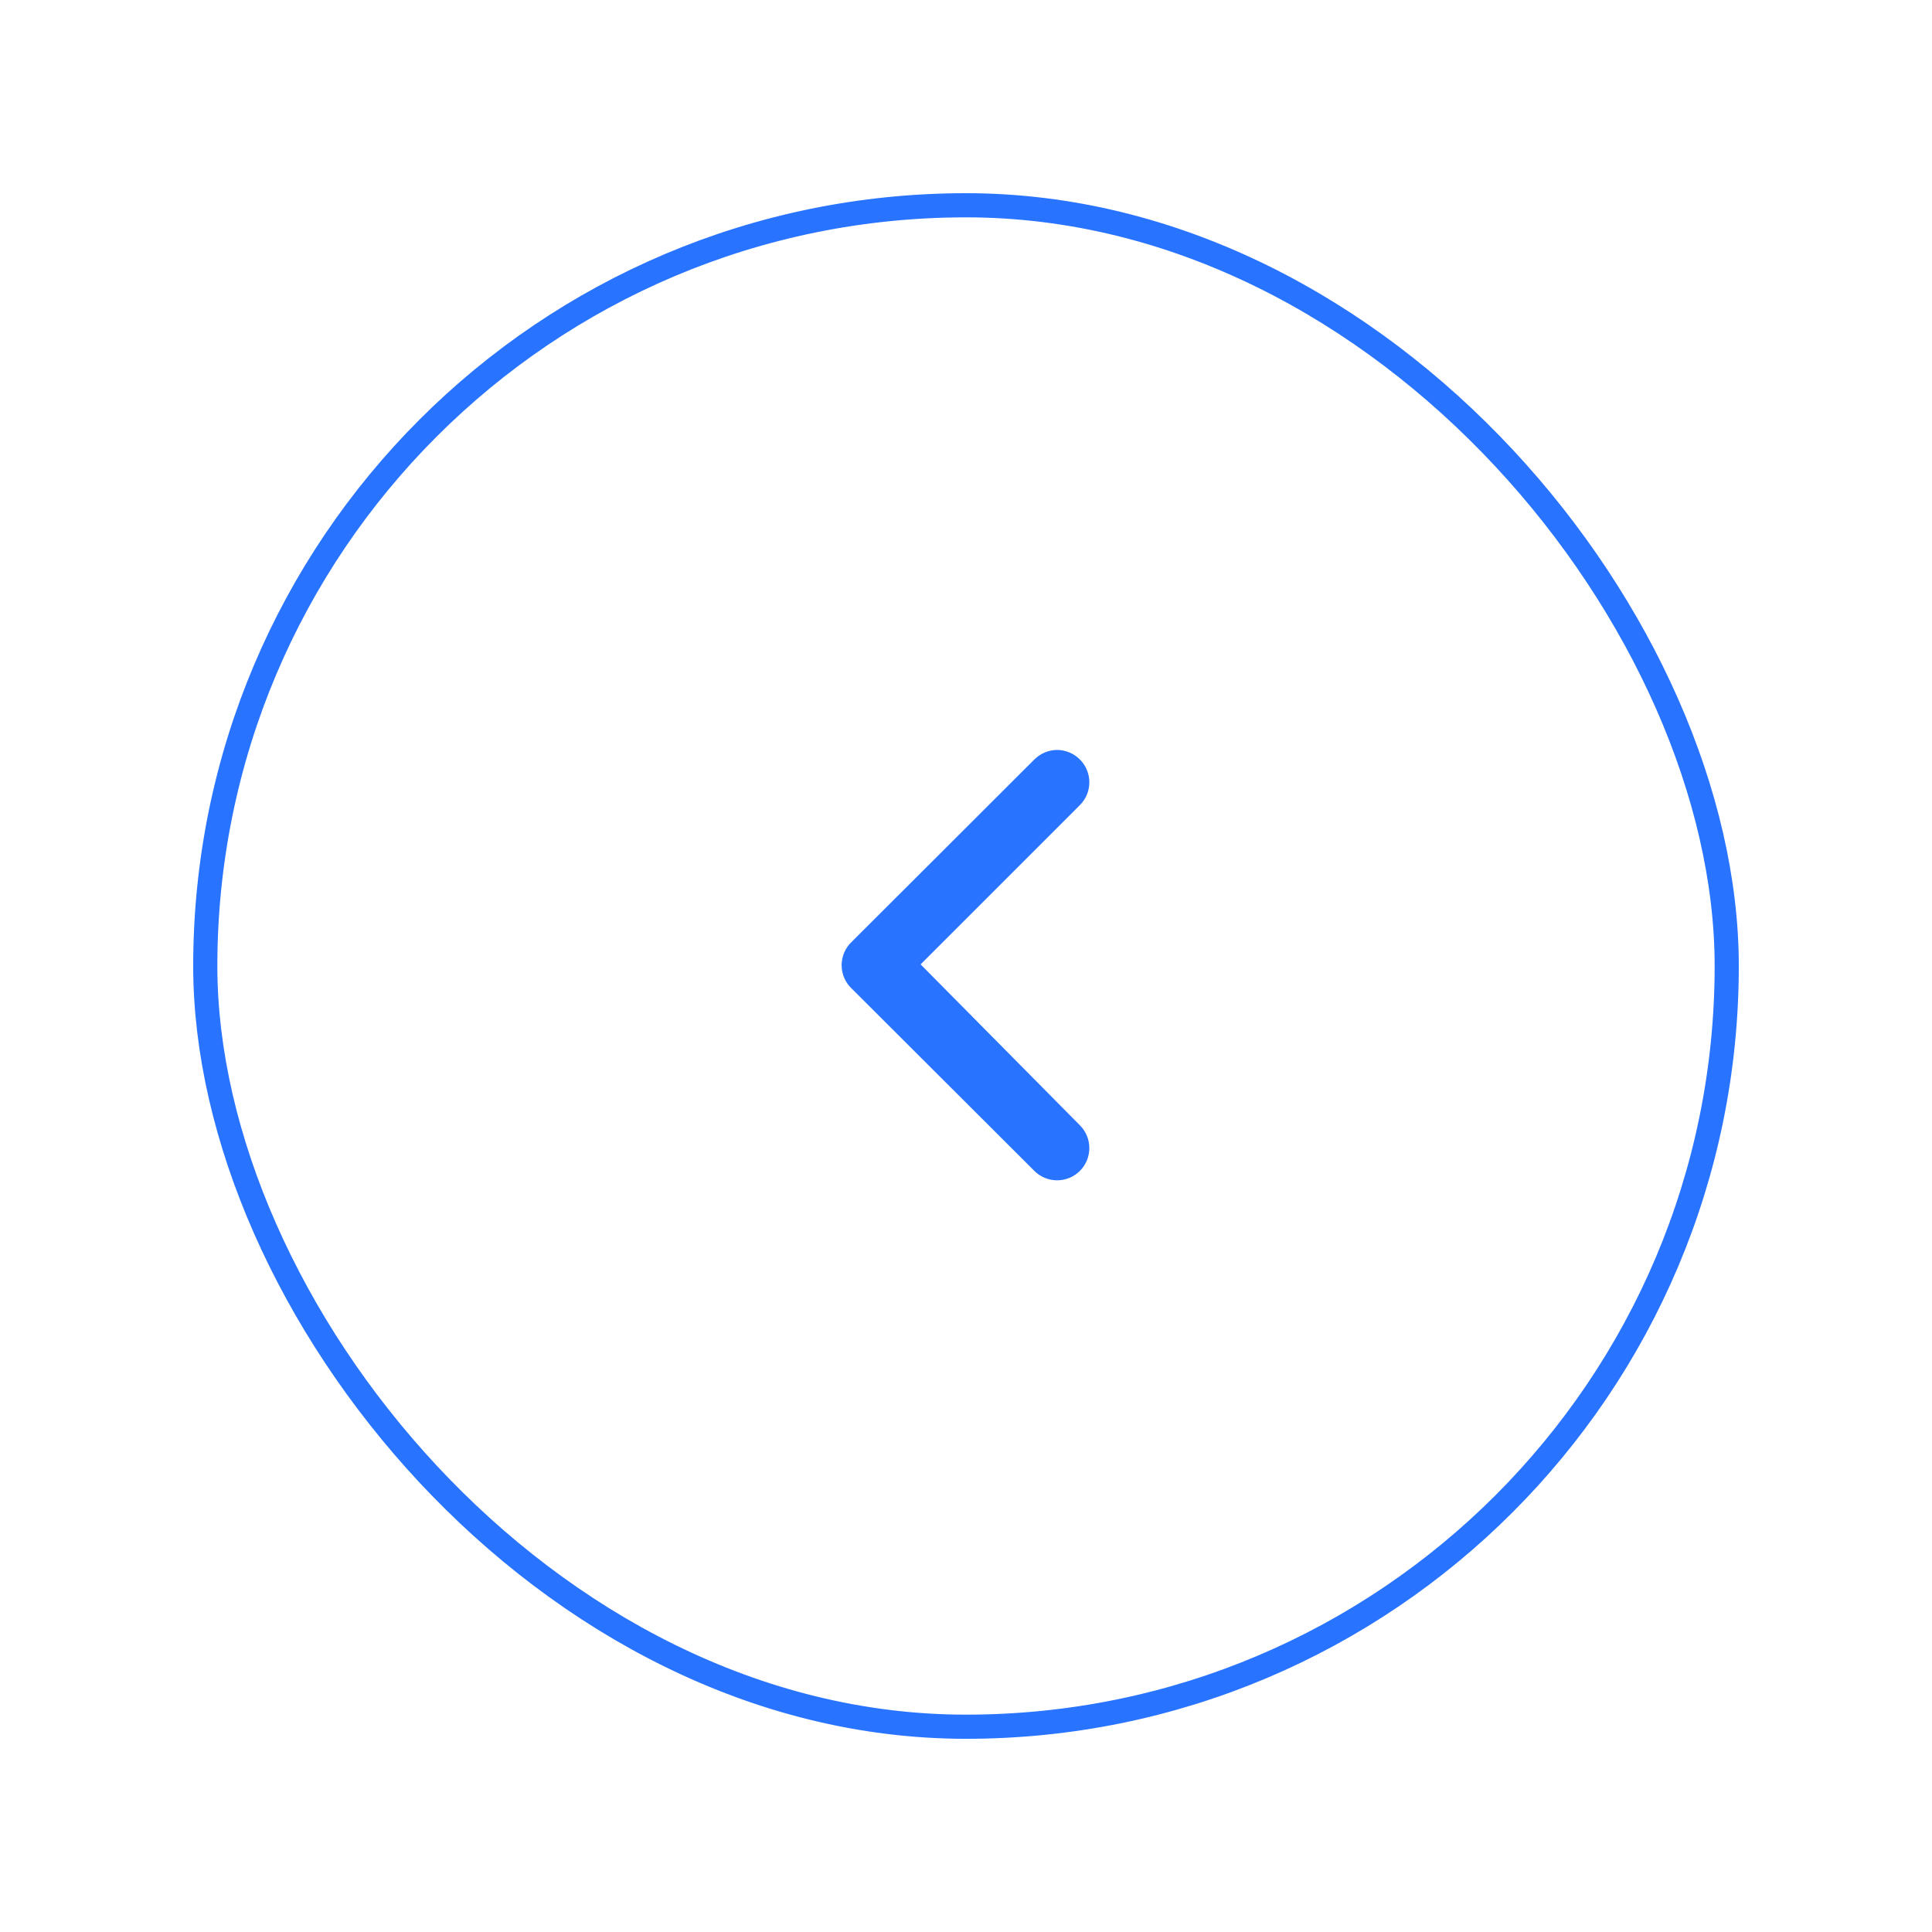 <svg width="80" height="80" viewBox="0 0 80 80" fill="none" xmlns="http://www.w3.org/2000/svg">
<rect x="8.5" y="8.5" width="63" height="63" rx="31.5" stroke="#2873FF"/>
<path d="M35.28 40.947L42.826 48.48C42.95 48.605 43.098 48.704 43.26 48.772C43.423 48.84 43.597 48.874 43.773 48.874C43.949 48.874 44.123 48.84 44.286 48.772C44.448 48.704 44.596 48.605 44.72 48.48C44.968 48.23 45.107 47.892 45.107 47.54C45.107 47.188 44.968 46.85 44.72 46.6L38.12 39.933L44.72 33.333C44.968 33.084 45.107 32.746 45.107 32.393C45.107 32.041 44.968 31.703 44.72 31.453C44.596 31.328 44.449 31.227 44.286 31.159C44.124 31.09 43.949 31.054 43.773 31.053C43.597 31.054 43.422 31.09 43.26 31.159C43.097 31.227 42.95 31.328 42.826 31.453L35.28 38.987C35.144 39.112 35.036 39.263 34.962 39.432C34.889 39.6 34.85 39.783 34.85 39.967C34.85 40.151 34.889 40.333 34.962 40.502C35.036 40.67 35.144 40.822 35.28 40.947Z" fill="#2873FF"/>
</svg>

